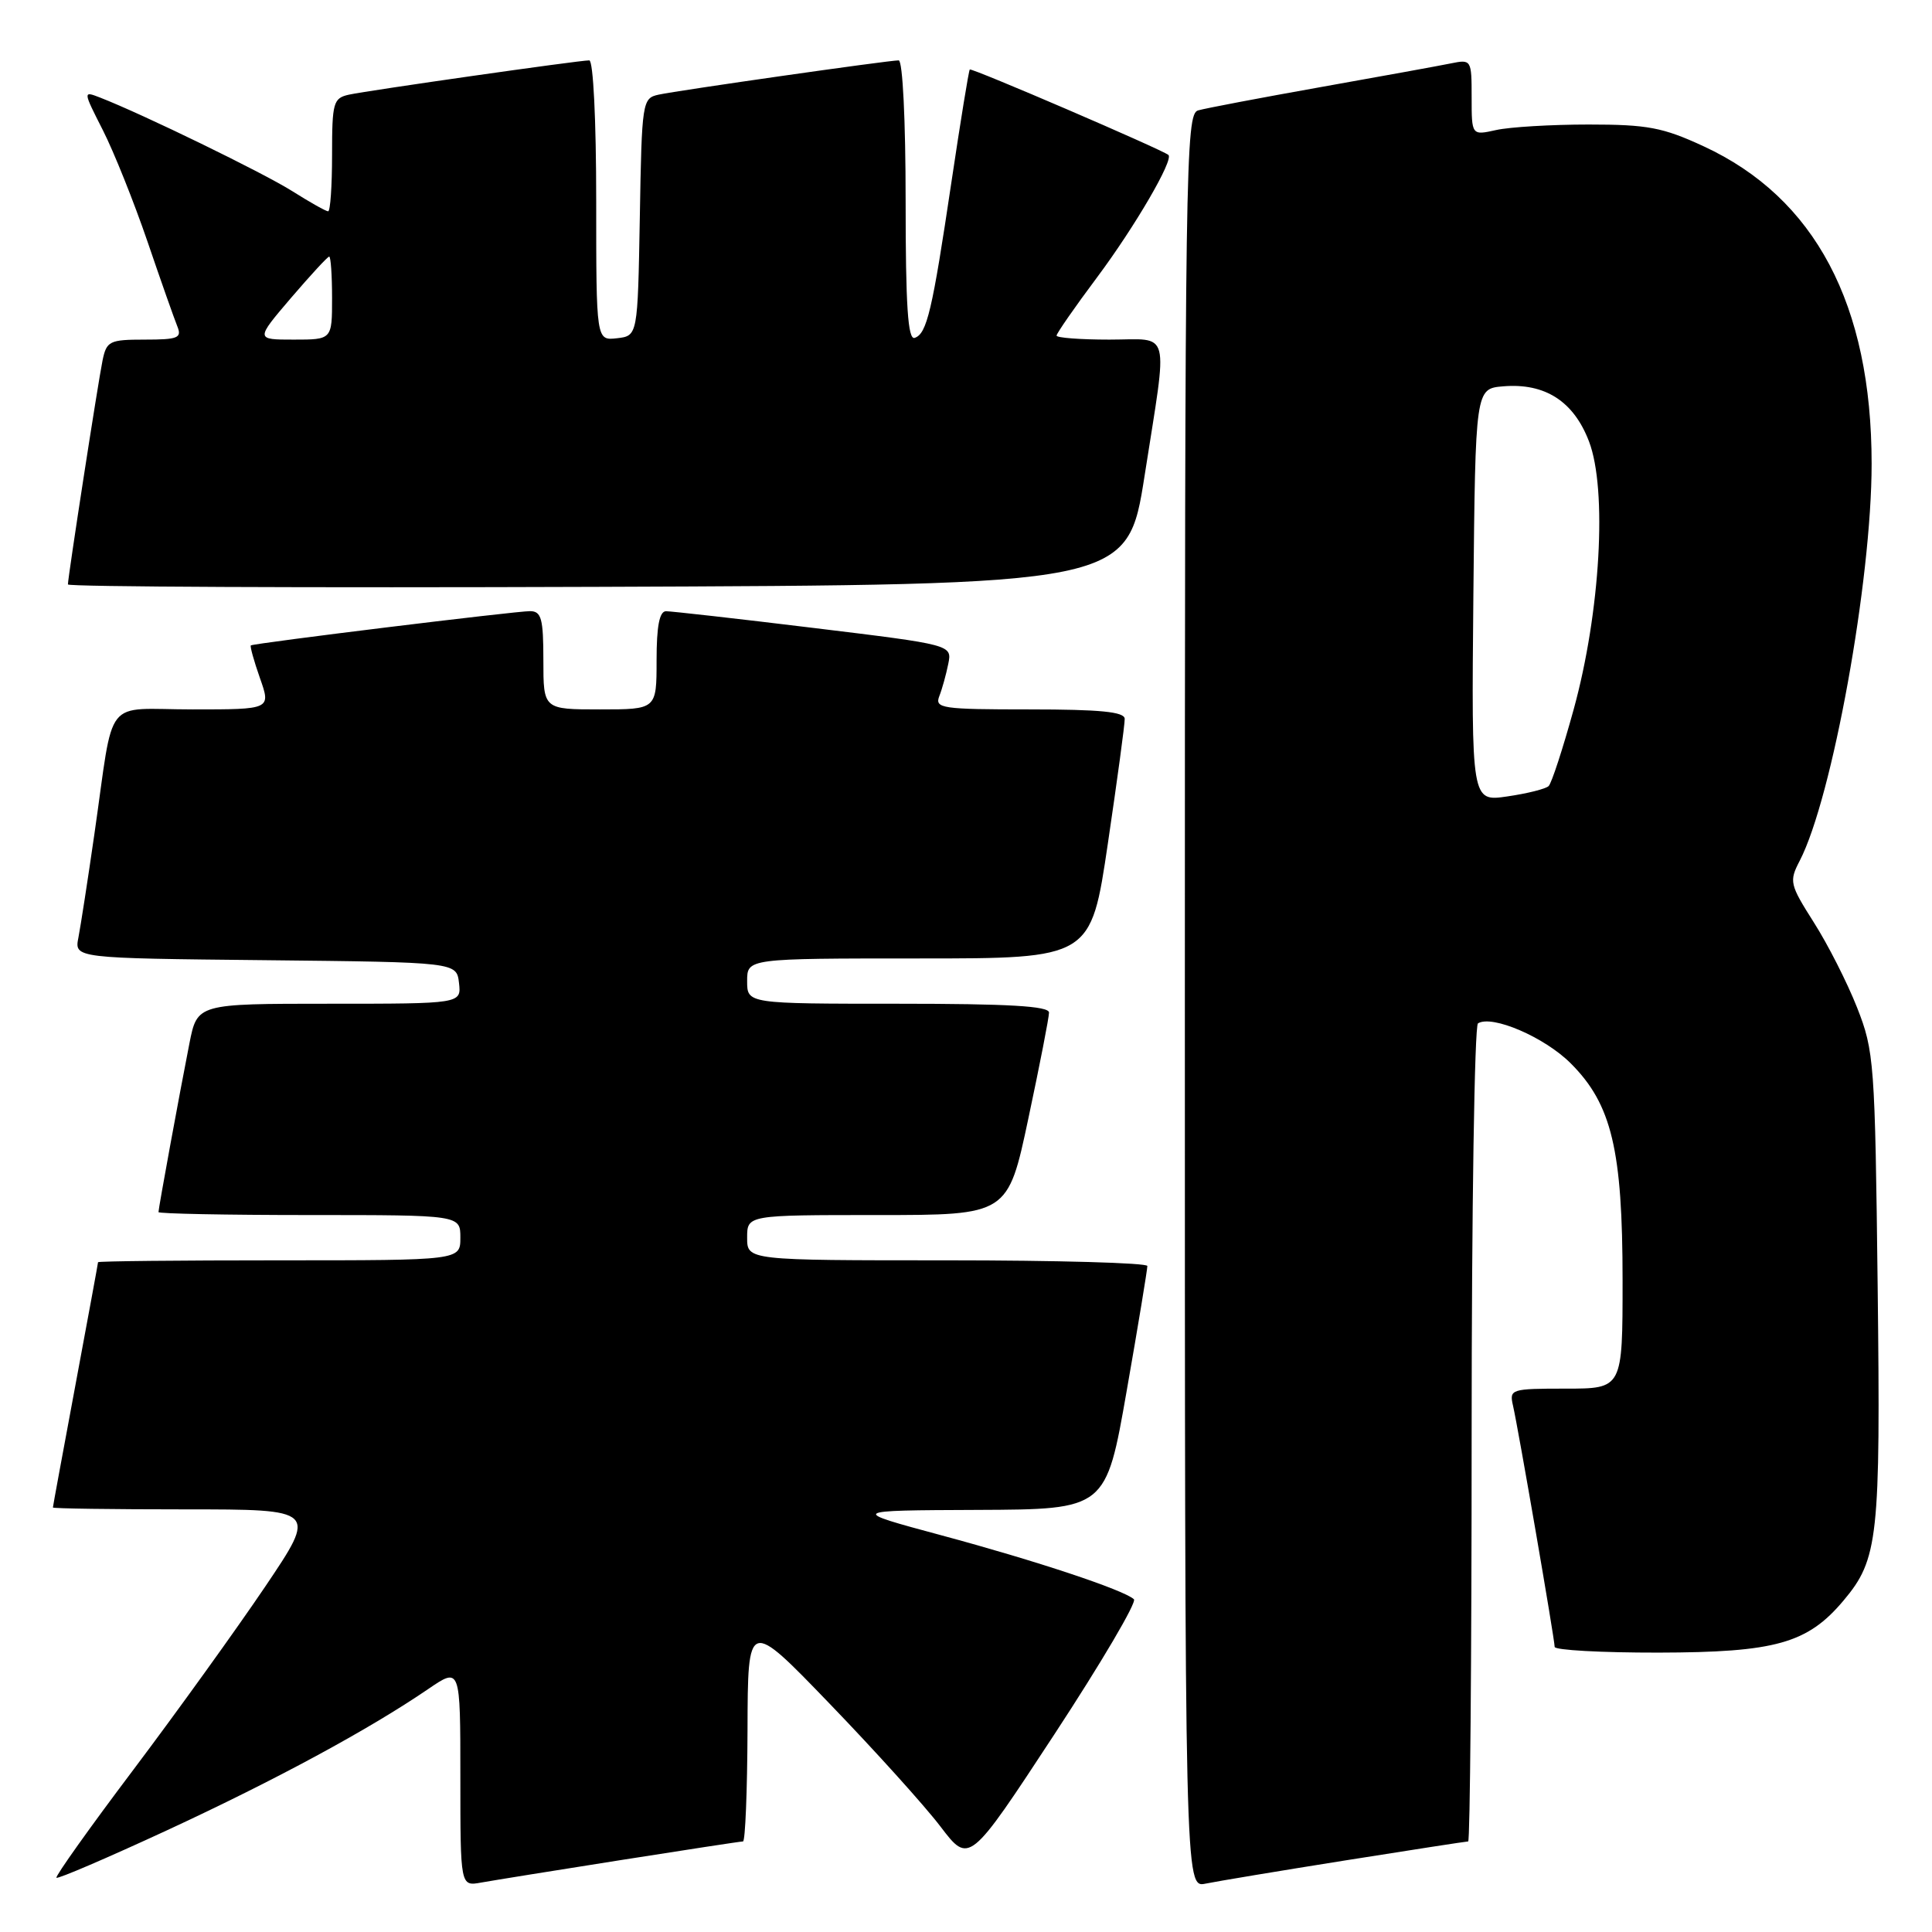 <?xml version="1.0" encoding="UTF-8" standalone="no"?>
<!DOCTYPE svg PUBLIC "-//W3C//DTD SVG 1.1//EN" "http://www.w3.org/Graphics/SVG/1.1/DTD/svg11.dtd" >
<svg xmlns="http://www.w3.org/2000/svg" xmlns:xlink="http://www.w3.org/1999/xlink" version="1.1" viewBox="0 0 256 256">
 <g >
 <path fill="currentColor"
d=" M 82.20 246.48 C 90.83 245.12 98.14 244.00 98.45 244.00 C 98.75 244.00 99.02 237.36 99.05 229.25 C 99.09 214.50 99.09 214.50 109.95 225.77 C 115.93 231.97 122.53 239.28 124.62 242.03 C 128.42 247.02 128.42 247.02 139.71 229.81 C 145.92 220.34 150.66 212.29 150.25 211.91 C 148.90 210.67 137.24 206.80 124.75 203.44 C 112.50 200.14 112.50 200.14 129.52 200.07 C 146.55 200.00 146.55 200.00 149.30 184.25 C 150.82 175.59 152.04 168.16 152.03 167.75 C 152.01 167.34 140.07 167.00 125.50 167.00 C 99.00 167.00 99.00 167.00 99.00 164.00 C 99.00 161.00 99.00 161.00 116.27 161.00 C 133.55 161.00 133.55 161.00 136.27 148.17 C 137.77 141.12 139.00 134.82 139.00 134.17 C 139.00 133.31 133.63 133.00 119.00 133.00 C 99.00 133.00 99.00 133.00 99.00 130.00 C 99.00 127.00 99.00 127.00 121.77 127.00 C 144.55 127.00 144.55 127.00 146.80 111.75 C 148.04 103.36 149.05 95.94 149.03 95.25 C 149.01 94.32 145.80 94.00 136.39 94.00 C 124.80 94.00 123.84 93.86 124.46 92.25 C 124.84 91.29 125.37 89.36 125.65 87.97 C 126.16 85.44 126.16 85.44 107.83 83.21 C 97.75 81.98 88.94 80.99 88.25 80.99 C 87.38 81.00 87.00 82.97 87.00 87.50 C 87.00 94.00 87.00 94.00 79.50 94.00 C 72.00 94.00 72.00 94.00 72.00 87.50 C 72.00 81.98 71.74 81.00 70.25 80.98 C 68.43 80.96 33.70 85.22 33.24 85.52 C 33.10 85.61 33.64 87.56 34.44 89.84 C 35.91 94.00 35.91 94.00 25.54 94.00 C 13.53 94.00 15.20 91.89 12.51 110.50 C 11.64 116.55 10.68 122.73 10.39 124.23 C 9.85 126.97 9.85 126.97 35.17 127.23 C 60.50 127.50 60.50 127.50 60.82 130.25 C 61.13 133.00 61.13 133.00 43.64 133.00 C 26.14 133.00 26.14 133.00 25.10 138.25 C 23.78 144.95 21.00 160.10 21.00 160.61 C 21.00 160.82 30.00 161.00 41.00 161.00 C 61.00 161.00 61.00 161.00 61.00 164.00 C 61.00 167.00 61.00 167.00 37.00 167.00 C 23.80 167.00 13.00 167.11 12.99 167.25 C 12.99 167.39 11.64 174.70 10.00 183.50 C 8.36 192.30 7.01 199.61 7.01 199.75 C 7.00 199.89 14.89 200.00 24.52 200.00 C 42.04 200.00 42.04 200.00 35.13 210.25 C 31.32 215.89 23.47 226.80 17.68 234.49 C 11.88 242.18 7.30 248.63 7.48 248.81 C 7.67 249.00 14.27 246.16 22.16 242.51 C 36.57 235.83 48.85 229.19 56.75 223.80 C 61.00 220.90 61.00 220.90 61.00 235.43 C 61.00 249.95 61.00 249.95 63.75 249.45 C 65.26 249.18 73.56 247.84 82.20 246.48 Z  M 178.29 246.51 C 186.98 245.13 194.29 244.00 194.54 244.00 C 194.79 244.00 195.00 219.73 195.00 190.06 C 195.00 160.39 195.38 135.88 195.84 135.60 C 197.71 134.44 204.67 137.44 208.12 140.89 C 213.56 146.32 215.00 152.36 215.00 169.68 C 215.00 184.00 215.00 184.00 207.48 184.00 C 200.20 184.00 199.98 184.07 200.48 186.25 C 201.16 189.18 206.00 217.22 206.00 218.22 C 206.00 218.65 212.19 218.99 219.75 218.98 C 235.25 218.95 239.50 217.76 244.26 212.10 C 248.89 206.61 249.19 203.82 248.80 170.50 C 248.45 140.71 248.34 139.27 246.07 133.50 C 244.77 130.20 242.19 125.12 240.34 122.22 C 237.15 117.19 237.05 116.79 238.47 114.06 C 242.78 105.73 248.00 76.91 248.00 61.46 C 248.00 40.36 240.51 26.21 225.73 19.38 C 220.33 16.88 218.31 16.50 210.50 16.50 C 205.55 16.50 200.04 16.83 198.25 17.23 C 195.00 17.95 195.00 17.95 195.00 12.90 C 195.00 7.91 194.96 7.85 192.25 8.40 C 190.74 8.71 182.97 10.12 175.00 11.54 C 167.03 12.96 159.71 14.35 158.75 14.63 C 157.10 15.11 157.00 21.59 157.00 132.65 C 157.00 250.16 157.00 250.16 159.75 249.59 C 161.26 249.28 169.61 247.89 178.29 246.51 Z  M 151.67 63.00 C 154.77 43.13 155.26 45.00 147.00 45.00 C 143.15 45.00 140.00 44.76 140.00 44.47 C 140.00 44.18 142.42 40.69 145.39 36.72 C 150.40 30.00 155.55 21.16 154.82 20.53 C 154.00 19.83 128.72 8.95 128.50 9.21 C 128.36 9.37 127.27 16.08 126.07 24.12 C 123.53 41.19 122.82 44.23 121.20 44.77 C 120.30 45.07 120.00 40.55 120.00 26.58 C 120.00 15.94 119.61 8.00 119.08 8.00 C 117.71 8.00 89.85 11.98 87.28 12.54 C 85.11 13.01 85.04 13.41 84.78 28.76 C 84.50 44.50 84.50 44.50 81.75 44.82 C 79.00 45.13 79.00 45.13 79.00 26.57 C 79.00 15.93 78.61 8.00 78.08 8.00 C 76.69 8.00 48.84 11.98 46.25 12.54 C 44.16 13.00 44.00 13.57 44.00 20.52 C 44.00 24.63 43.77 28.00 43.48 28.00 C 43.19 28.00 41.06 26.80 38.73 25.33 C 34.90 22.91 18.86 15.10 13.24 12.92 C 10.99 12.05 10.99 12.05 13.64 17.27 C 15.10 20.15 17.75 26.77 19.54 32.00 C 21.32 37.23 23.11 42.29 23.50 43.25 C 24.12 44.78 23.58 45.00 19.19 45.00 C 14.51 45.00 14.12 45.19 13.59 47.75 C 12.99 50.67 9.00 76.47 9.00 77.44 C 9.00 77.76 40.59 77.90 79.20 77.76 C 149.40 77.50 149.40 77.50 151.67 63.00 Z  M 195.23 78.87 C 195.50 51.50 195.50 51.50 199.19 51.19 C 204.72 50.73 208.52 53.17 210.55 58.49 C 212.99 64.87 212.06 81.13 208.52 94.00 C 207.08 99.22 205.59 103.80 205.20 104.16 C 204.82 104.53 202.36 105.15 199.73 105.53 C 194.97 106.23 194.97 106.23 195.23 78.87 Z  M 38.54 39.50 C 41.13 36.48 43.41 34.00 43.62 34.00 C 43.83 34.00 44.00 36.48 44.00 39.50 C 44.00 45.00 44.00 45.00 38.92 45.00 C 33.85 45.00 33.85 45.00 38.54 39.50 Z "/>
</g>
</svg>